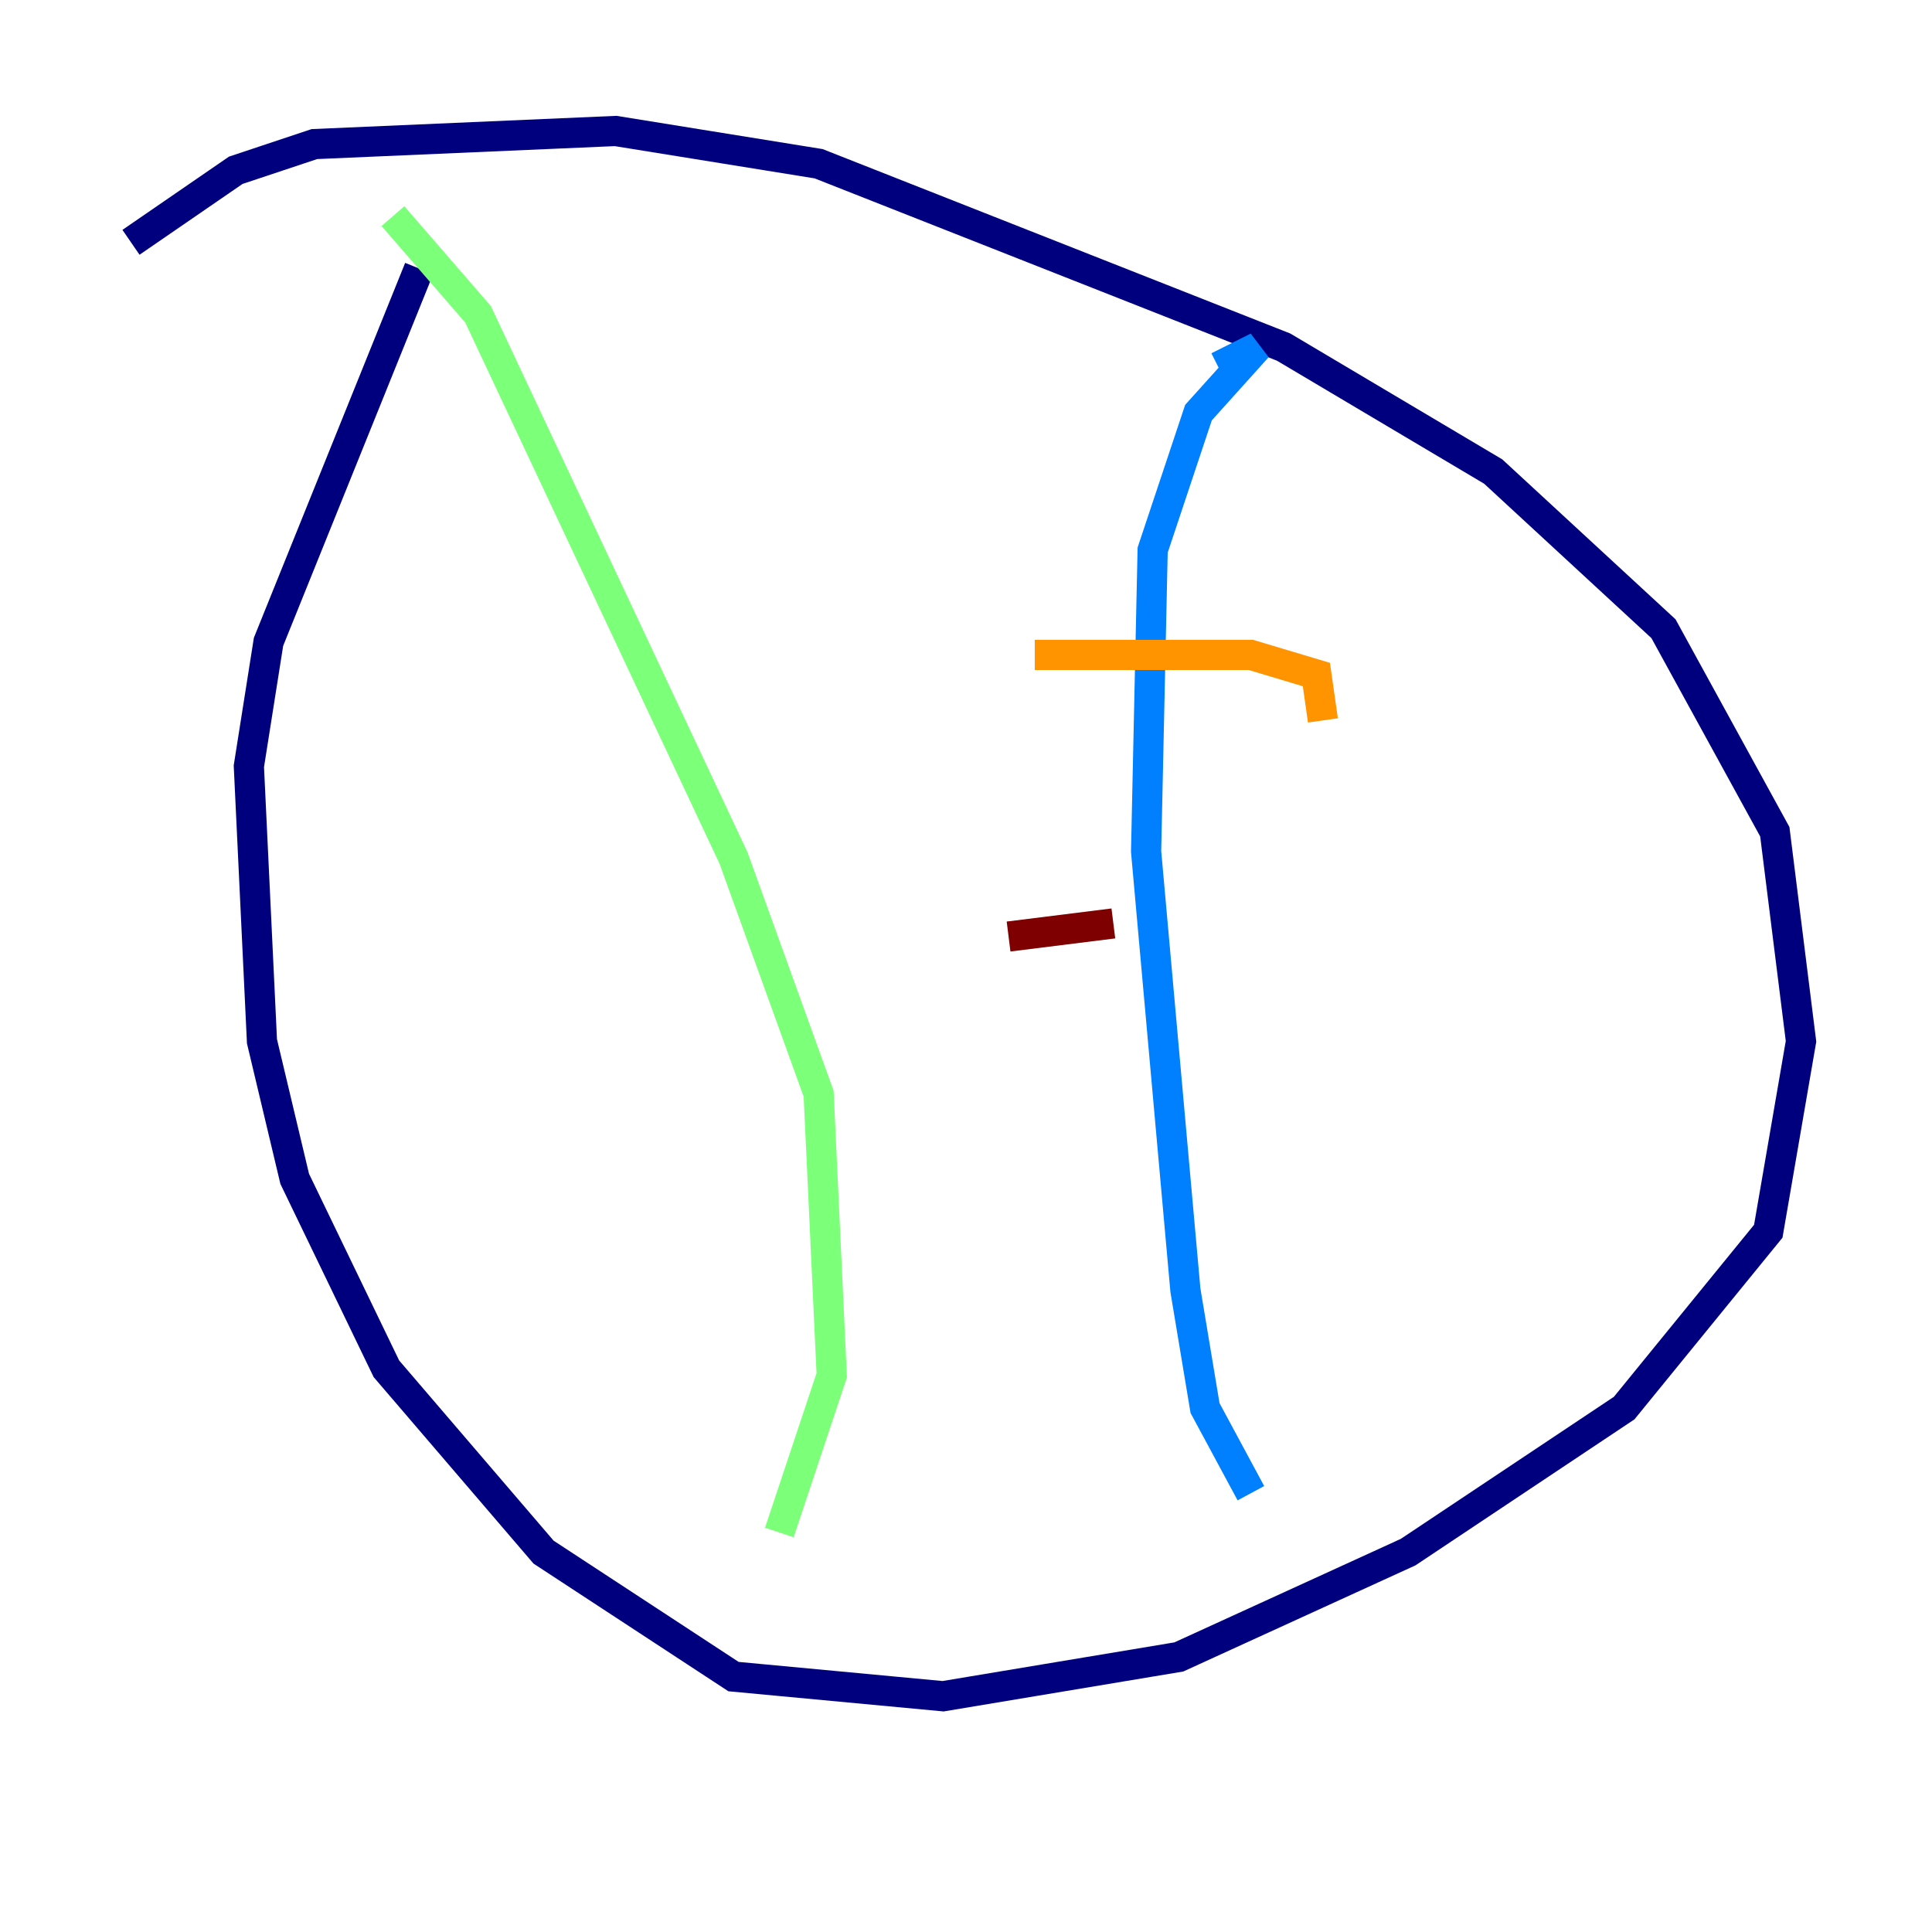 <?xml version="1.0" encoding="utf-8" ?>
<svg baseProfile="tiny" height="128" version="1.2" viewBox="0,0,128,128" width="128" xmlns="http://www.w3.org/2000/svg" xmlns:ev="http://www.w3.org/2001/xml-events" xmlns:xlink="http://www.w3.org/1999/xlink"><defs /><polyline fill="none" points="8.678,16.054 15.62,11.281 20.827,9.546 40.786,8.678 54.237,10.848 85.044,22.997 98.929,31.241 110.21,41.654 117.586,55.105 119.322,68.99 117.153,81.573 107.607,93.288 93.288,102.834 78.102,109.776 62.481,112.38 48.597,111.078 36.014,102.834 25.6,90.685 19.525,78.102 17.356,68.99 16.488,50.766 17.79,42.522 27.77,17.79" stroke="#00007f" stroke-width="2" /><polyline fill="none" points="80.705,24.298 83.308,22.997 79.403,27.336 76.366,36.447 75.932,56.407 78.536,85.478 79.837,93.288 82.875,98.929" stroke="#0080ff" stroke-width="2" /><polyline fill="none" points="26.034,14.319 31.675,20.827 48.597,56.841 54.237,72.461 55.105,91.119 51.634,101.532" stroke="#7cff79" stroke-width="2" /><polyline fill="none" points="87.647,47.729 87.214,44.691 82.875,43.39 68.556,43.39" stroke="#ff9400" stroke-width="2" /><polyline fill="none" points="73.763,61.18 66.82,62.047" stroke="#7f0000" stroke-width="2" /></svg>